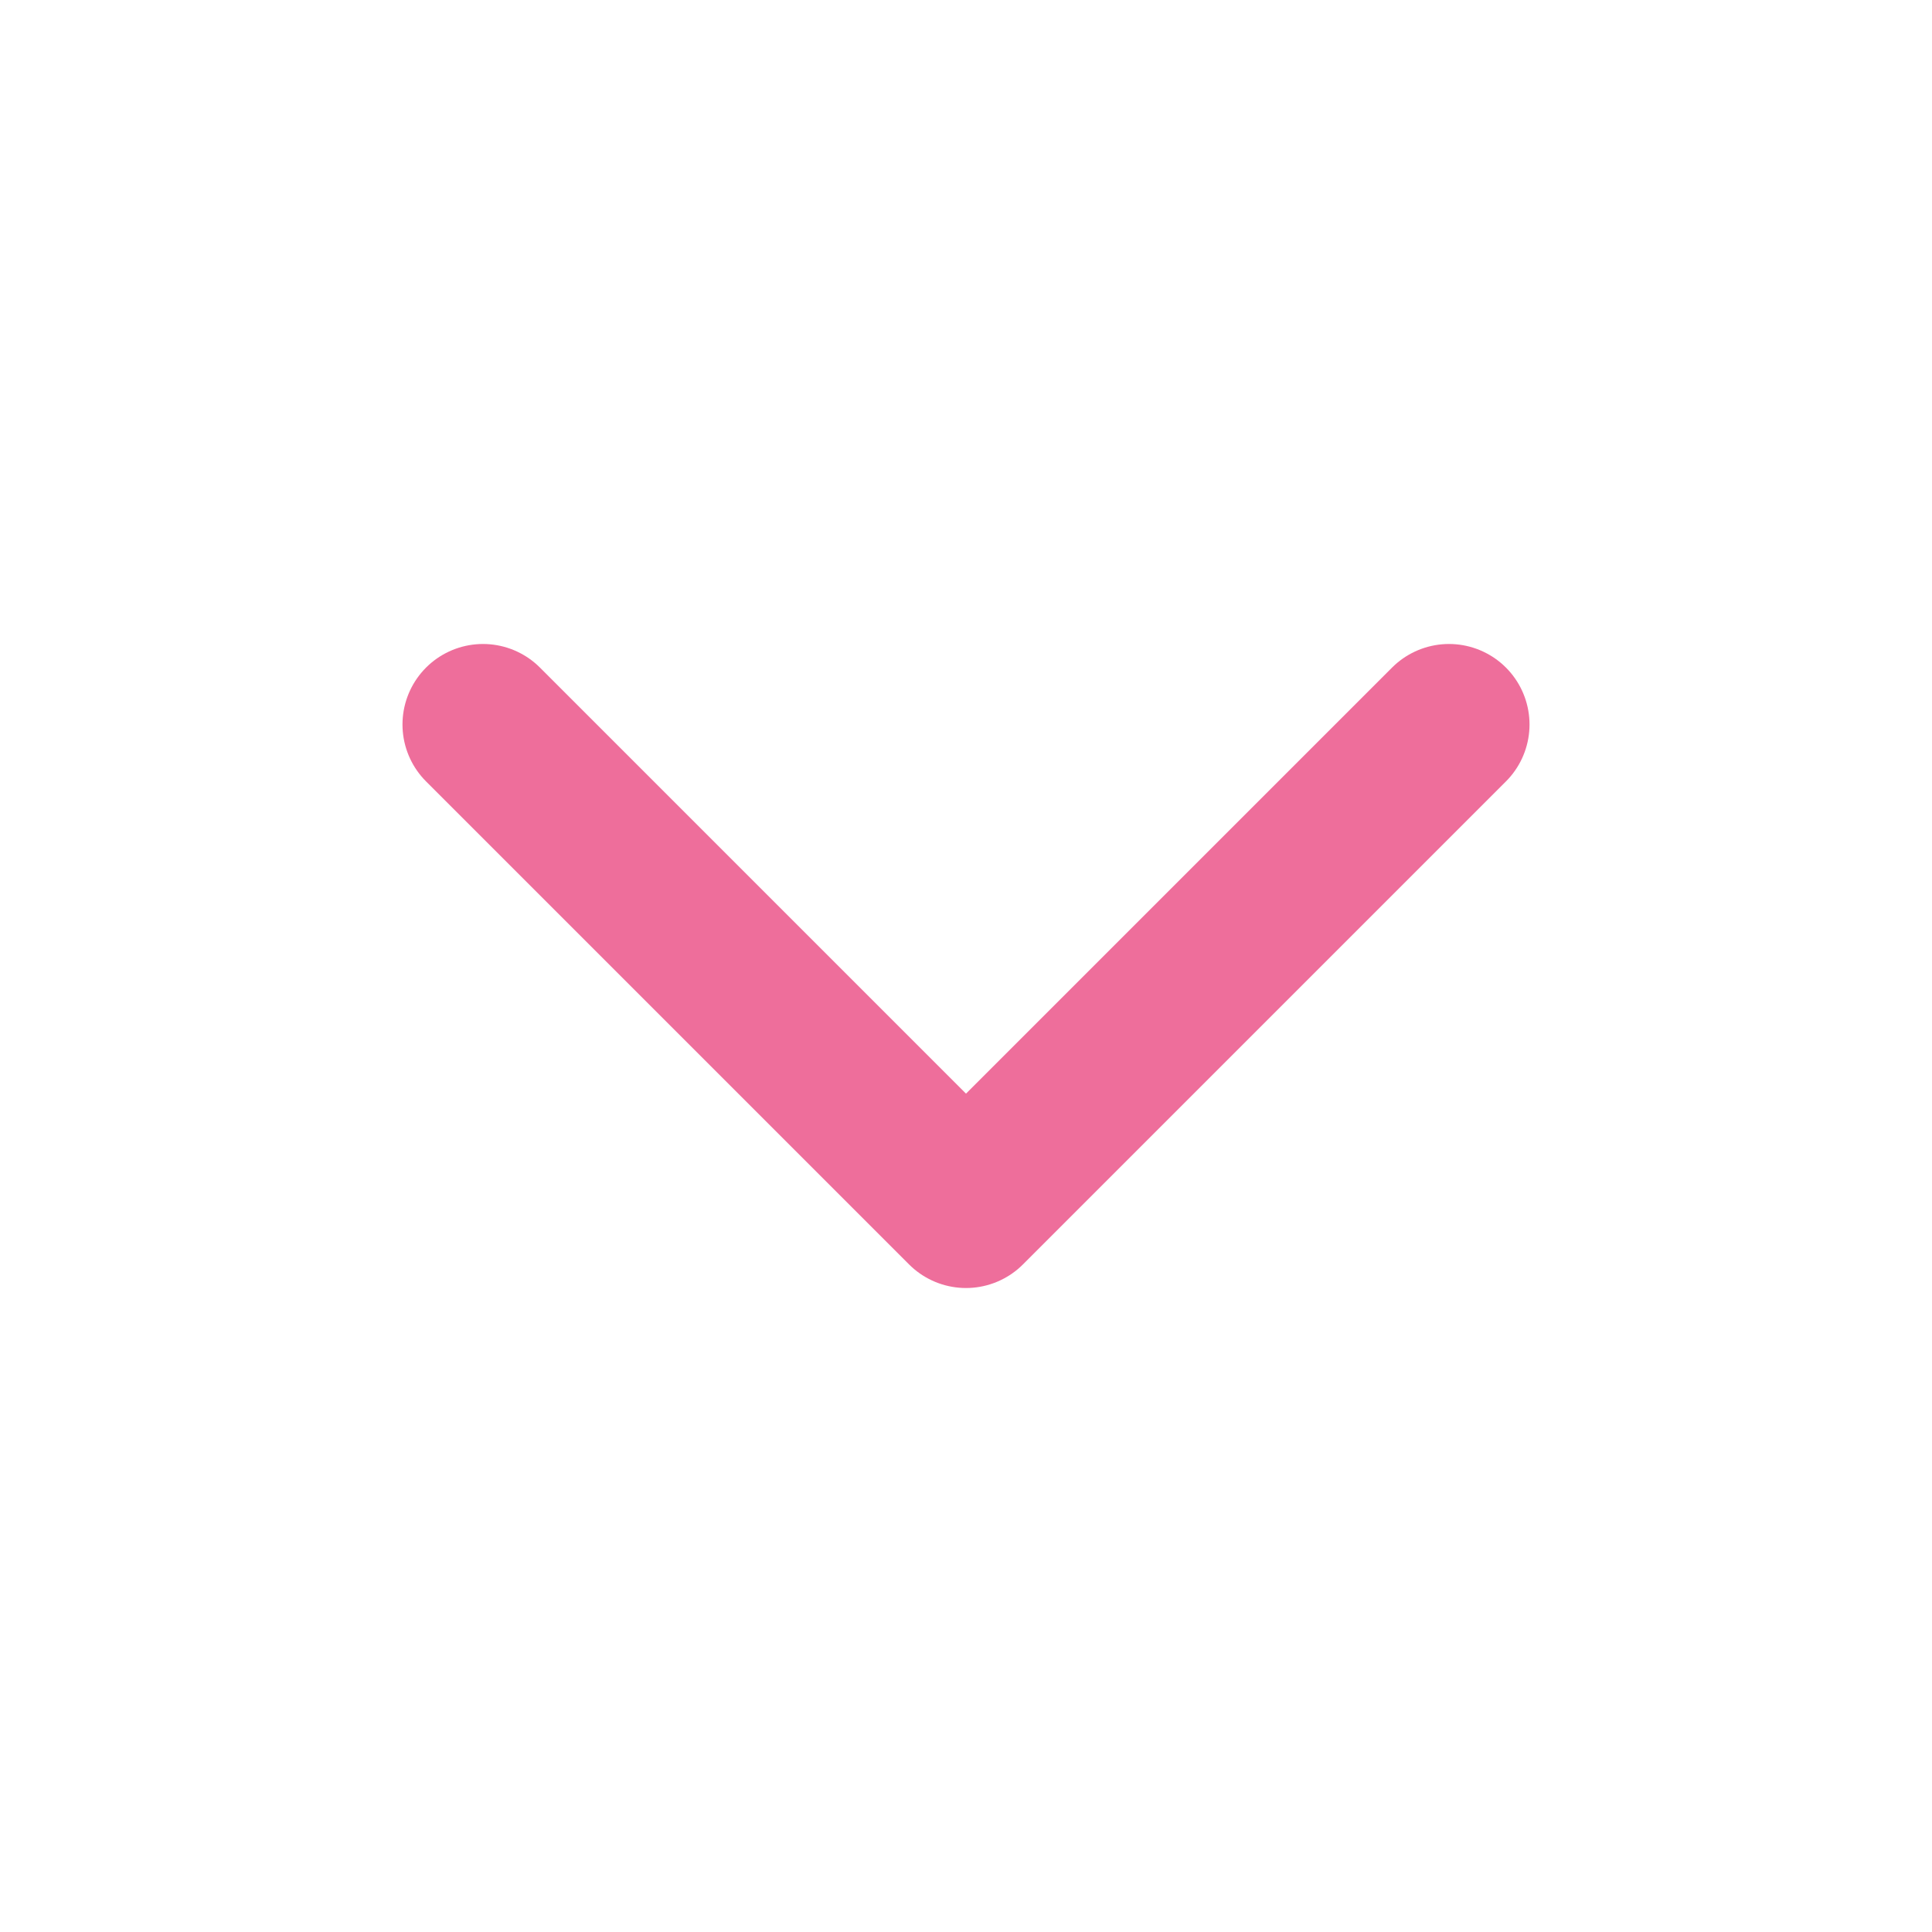 <svg width="20" height="20" viewBox="0 0 20 20" fill="none" xmlns="http://www.w3.org/2000/svg">
<path d="M5 7.5L10 12.5L15 7.5" stroke="#EE6E9B" stroke-width="1.667" stroke-linecap="round" stroke-linejoin="round"/>
</svg>
